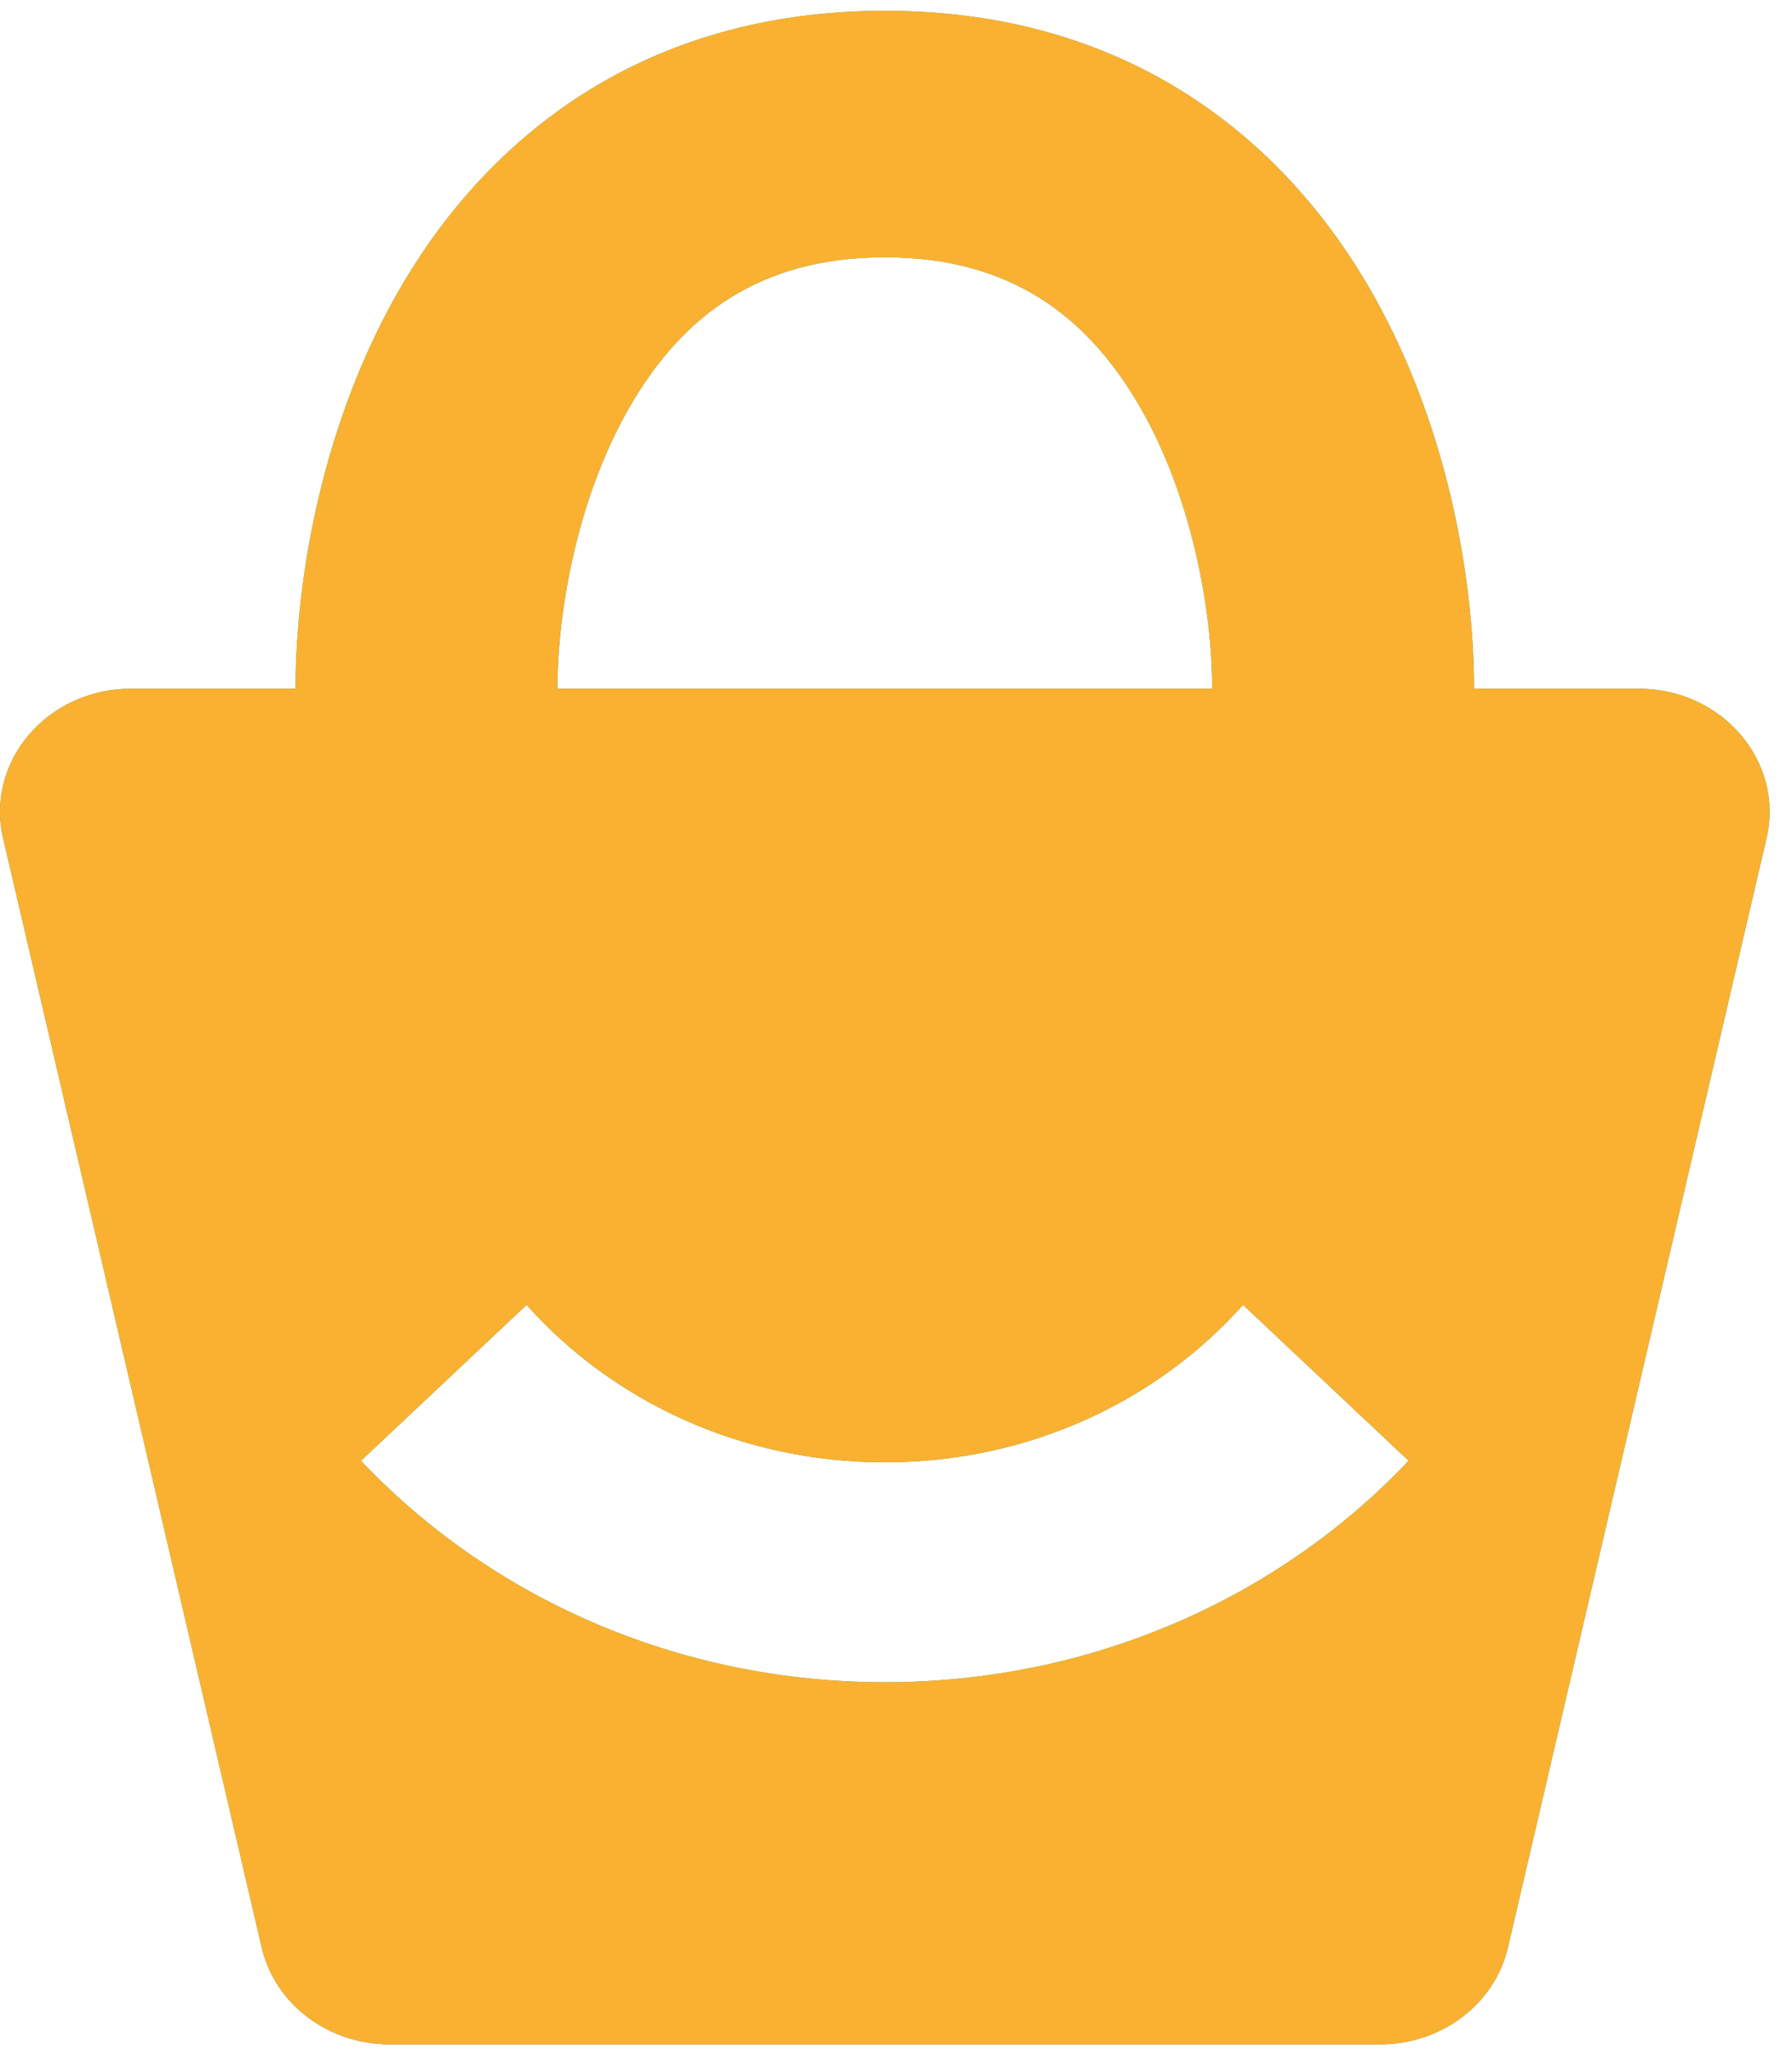 <svg width="42" height="48" viewBox="0 0 42 48" fill="none" xmlns="http://www.w3.org/2000/svg">
<path fill-rule="evenodd" clip-rule="evenodd" d="M9.467 6.601C11.486 3.209 15.08 0.253 20.738 0.253C26.396 0.253 29.989 3.209 32.009 6.601C33.947 9.857 34.548 13.628 34.548 16.132H38.405C40.365 16.132 41.823 17.837 41.403 19.638L35.342 45.622C35.033 46.947 33.786 47.89 32.344 47.89H9.131C7.69 47.89 6.443 46.947 6.134 45.622L0.073 19.638C-0.348 17.837 1.11 16.132 3.07 16.132H6.927C6.927 13.628 7.529 9.857 9.467 6.601ZM26.653 9.422C27.938 11.58 28.41 14.305 28.41 16.132H13.065C13.065 14.305 13.538 11.58 14.822 9.422C16.025 7.401 17.803 6.027 20.738 6.027C23.673 6.027 25.45 7.401 26.653 9.422ZM20.738 34.256C24.109 34.256 27.125 32.822 29.133 30.567L33.014 34.218C30.006 37.401 25.621 39.406 20.738 39.406C15.855 39.406 11.47 37.401 8.462 34.218L12.342 30.567C14.351 32.822 17.366 34.256 20.738 34.256Z" fill="#26A67C"/>
<path fill-rule="evenodd" clip-rule="evenodd" d="M9.467 6.601C11.486 3.209 15.08 0.253 20.738 0.253C26.396 0.253 29.989 3.209 32.009 6.601C33.947 9.857 34.548 13.628 34.548 16.132H38.405C40.365 16.132 41.823 17.837 41.403 19.638L35.342 45.622C35.033 46.947 33.786 47.89 32.344 47.89H9.131C7.69 47.89 6.443 46.947 6.134 45.622L0.073 19.638C-0.348 17.837 1.11 16.132 3.07 16.132H6.927C6.927 13.628 7.529 9.857 9.467 6.601ZM26.653 9.422C27.938 11.58 28.41 14.305 28.41 16.132H13.065C13.065 14.305 13.538 11.58 14.822 9.422C16.025 7.401 17.803 6.027 20.738 6.027C23.673 6.027 25.45 7.401 26.653 9.422ZM20.738 34.256C24.109 34.256 27.125 32.822 29.133 30.567L33.014 34.218C30.006 37.401 25.621 39.406 20.738 39.406C15.855 39.406 11.47 37.401 8.462 34.218L12.342 30.567C14.351 32.822 17.366 34.256 20.738 34.256Z" fill="#FAB131"/>
</svg>
